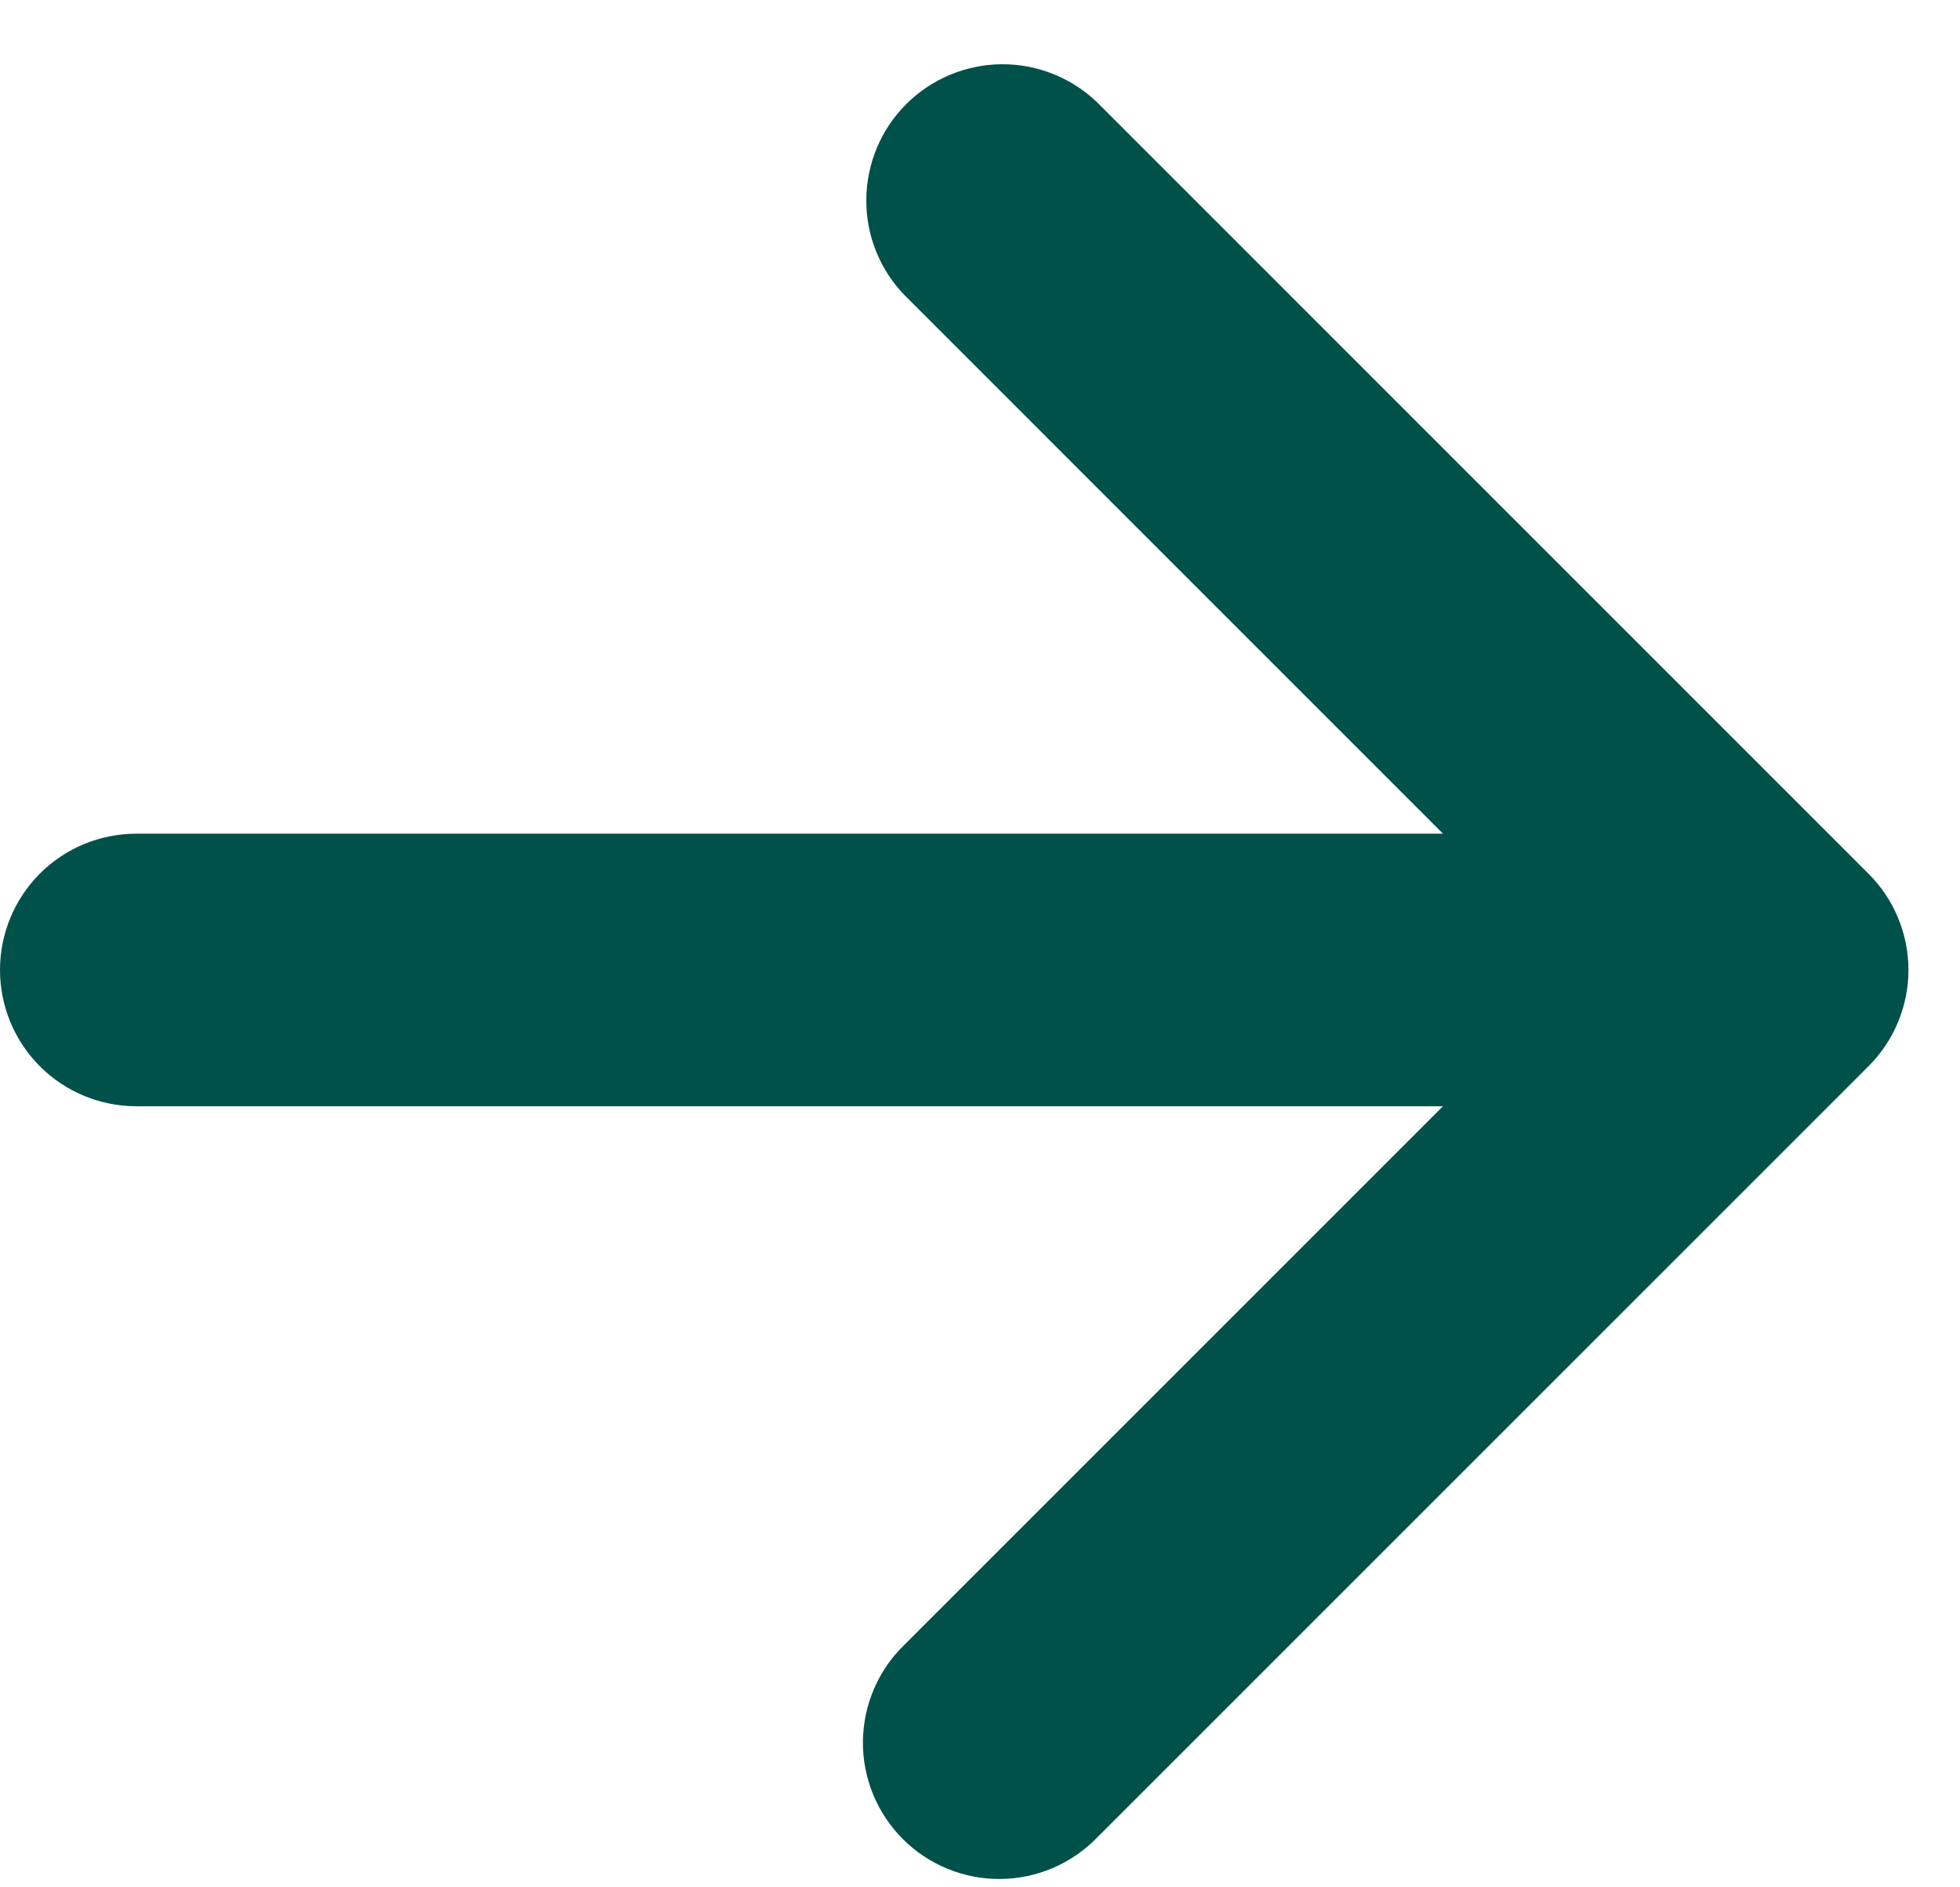 <svg width="27" height="26" viewBox="0 0 27 26" fill="none" xmlns="http://www.w3.org/2000/svg">
<path d="M19.878 11.485L12.461 4.067C12.118 3.713 11.929 3.239 11.934 2.747C11.938 2.254 12.135 1.783 12.483 1.435C12.832 1.087 13.303 0.89 13.795 0.885C14.287 0.881 14.761 1.07 15.116 1.412L25.738 12.035C25.913 12.209 26.052 12.415 26.146 12.643C26.241 12.871 26.29 13.115 26.29 13.362C26.29 13.609 26.241 13.853 26.146 14.081C26.052 14.309 25.913 14.516 25.738 14.69L15.116 25.312C14.943 25.491 14.735 25.634 14.506 25.733C14.277 25.831 14.031 25.883 13.781 25.885C13.532 25.887 13.285 25.84 13.054 25.745C12.823 25.651 12.614 25.512 12.437 25.335C12.261 25.159 12.122 24.949 12.027 24.719C11.933 24.488 11.885 24.241 11.887 23.991C11.89 23.742 11.941 23.495 12.04 23.266C12.138 23.037 12.281 22.83 12.461 22.657L19.878 15.24L1.878 15.24C1.38 15.24 0.902 15.042 0.55 14.69C0.198 14.338 2.26861e-06 13.86 2.18153e-06 13.362C2.09446e-06 12.864 0.198 12.387 0.55 12.034C0.902 11.682 1.38 11.485 1.878 11.485L19.878 11.485Z" fill="#005149"/>
</svg>
